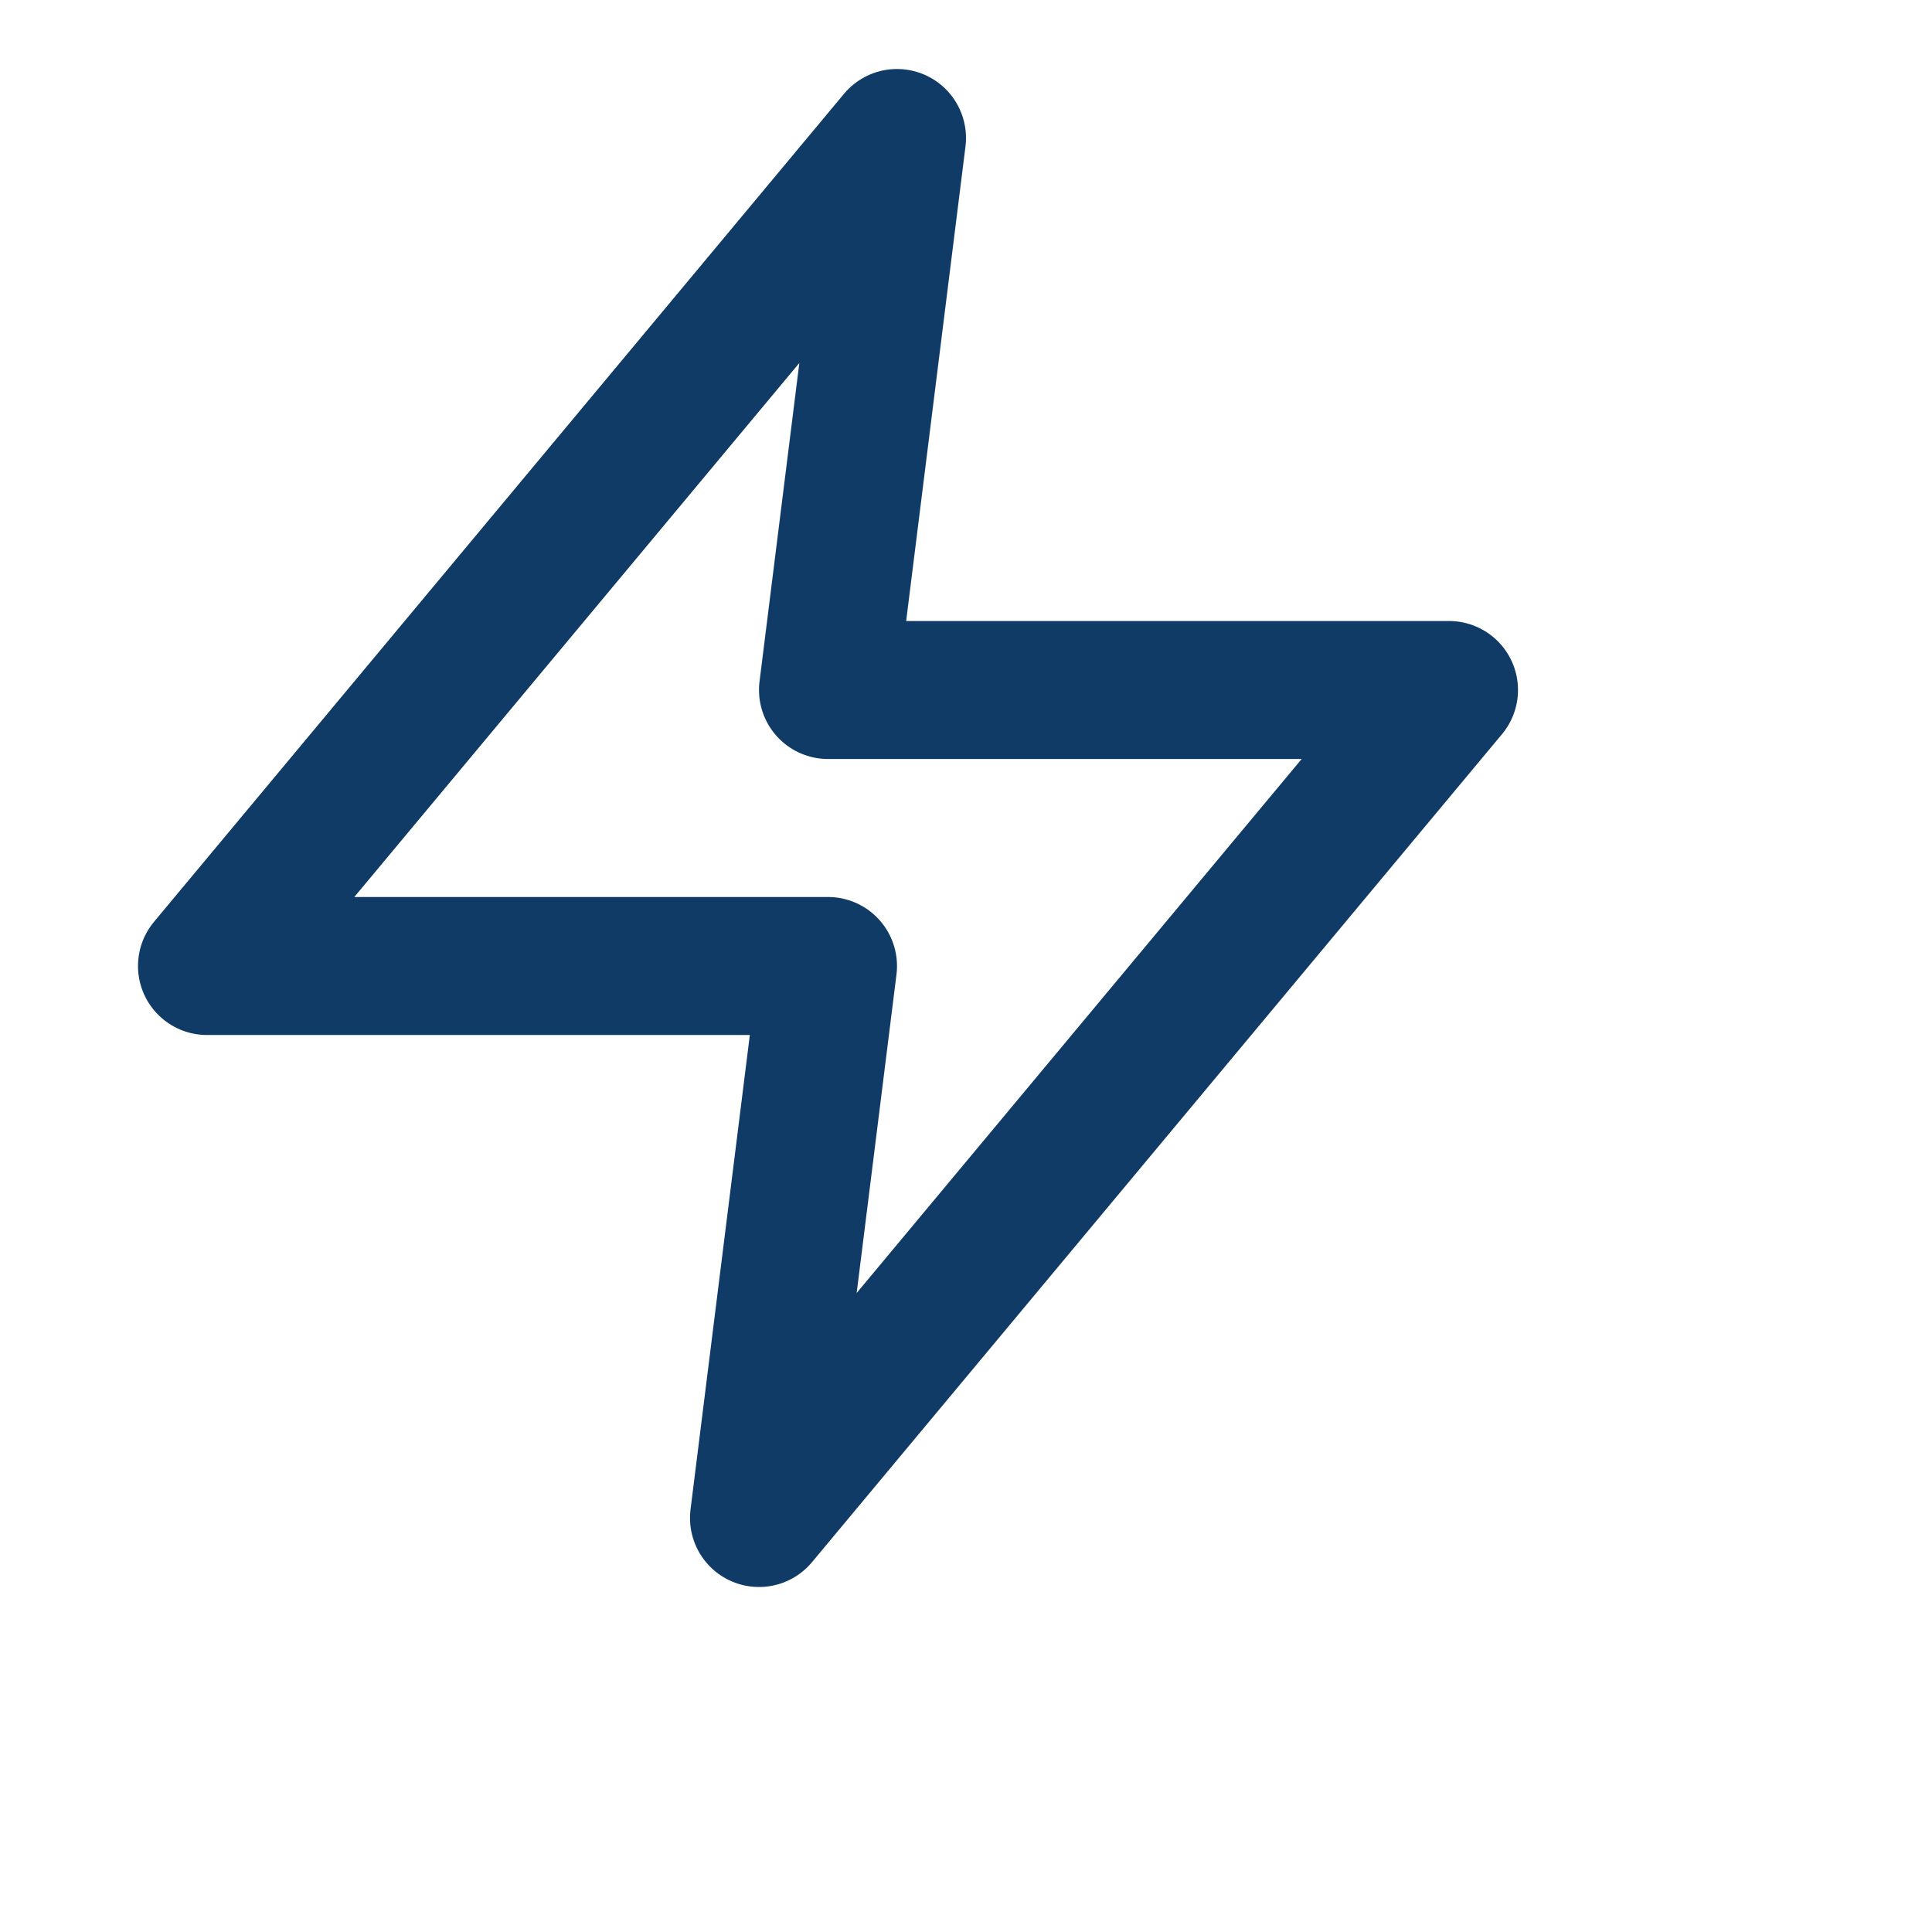 <svg width="30" height="30" viewBox="0 0 28 28" fill="none" xmlns="http://www.w3.org/2000/svg">
<path d="M13 2L3 14H12L11 22L21 10H12L13 2Z" stroke="#103B66" stroke-width="2" stroke-linecap="round" stroke-linejoin="round"/>
</svg>
